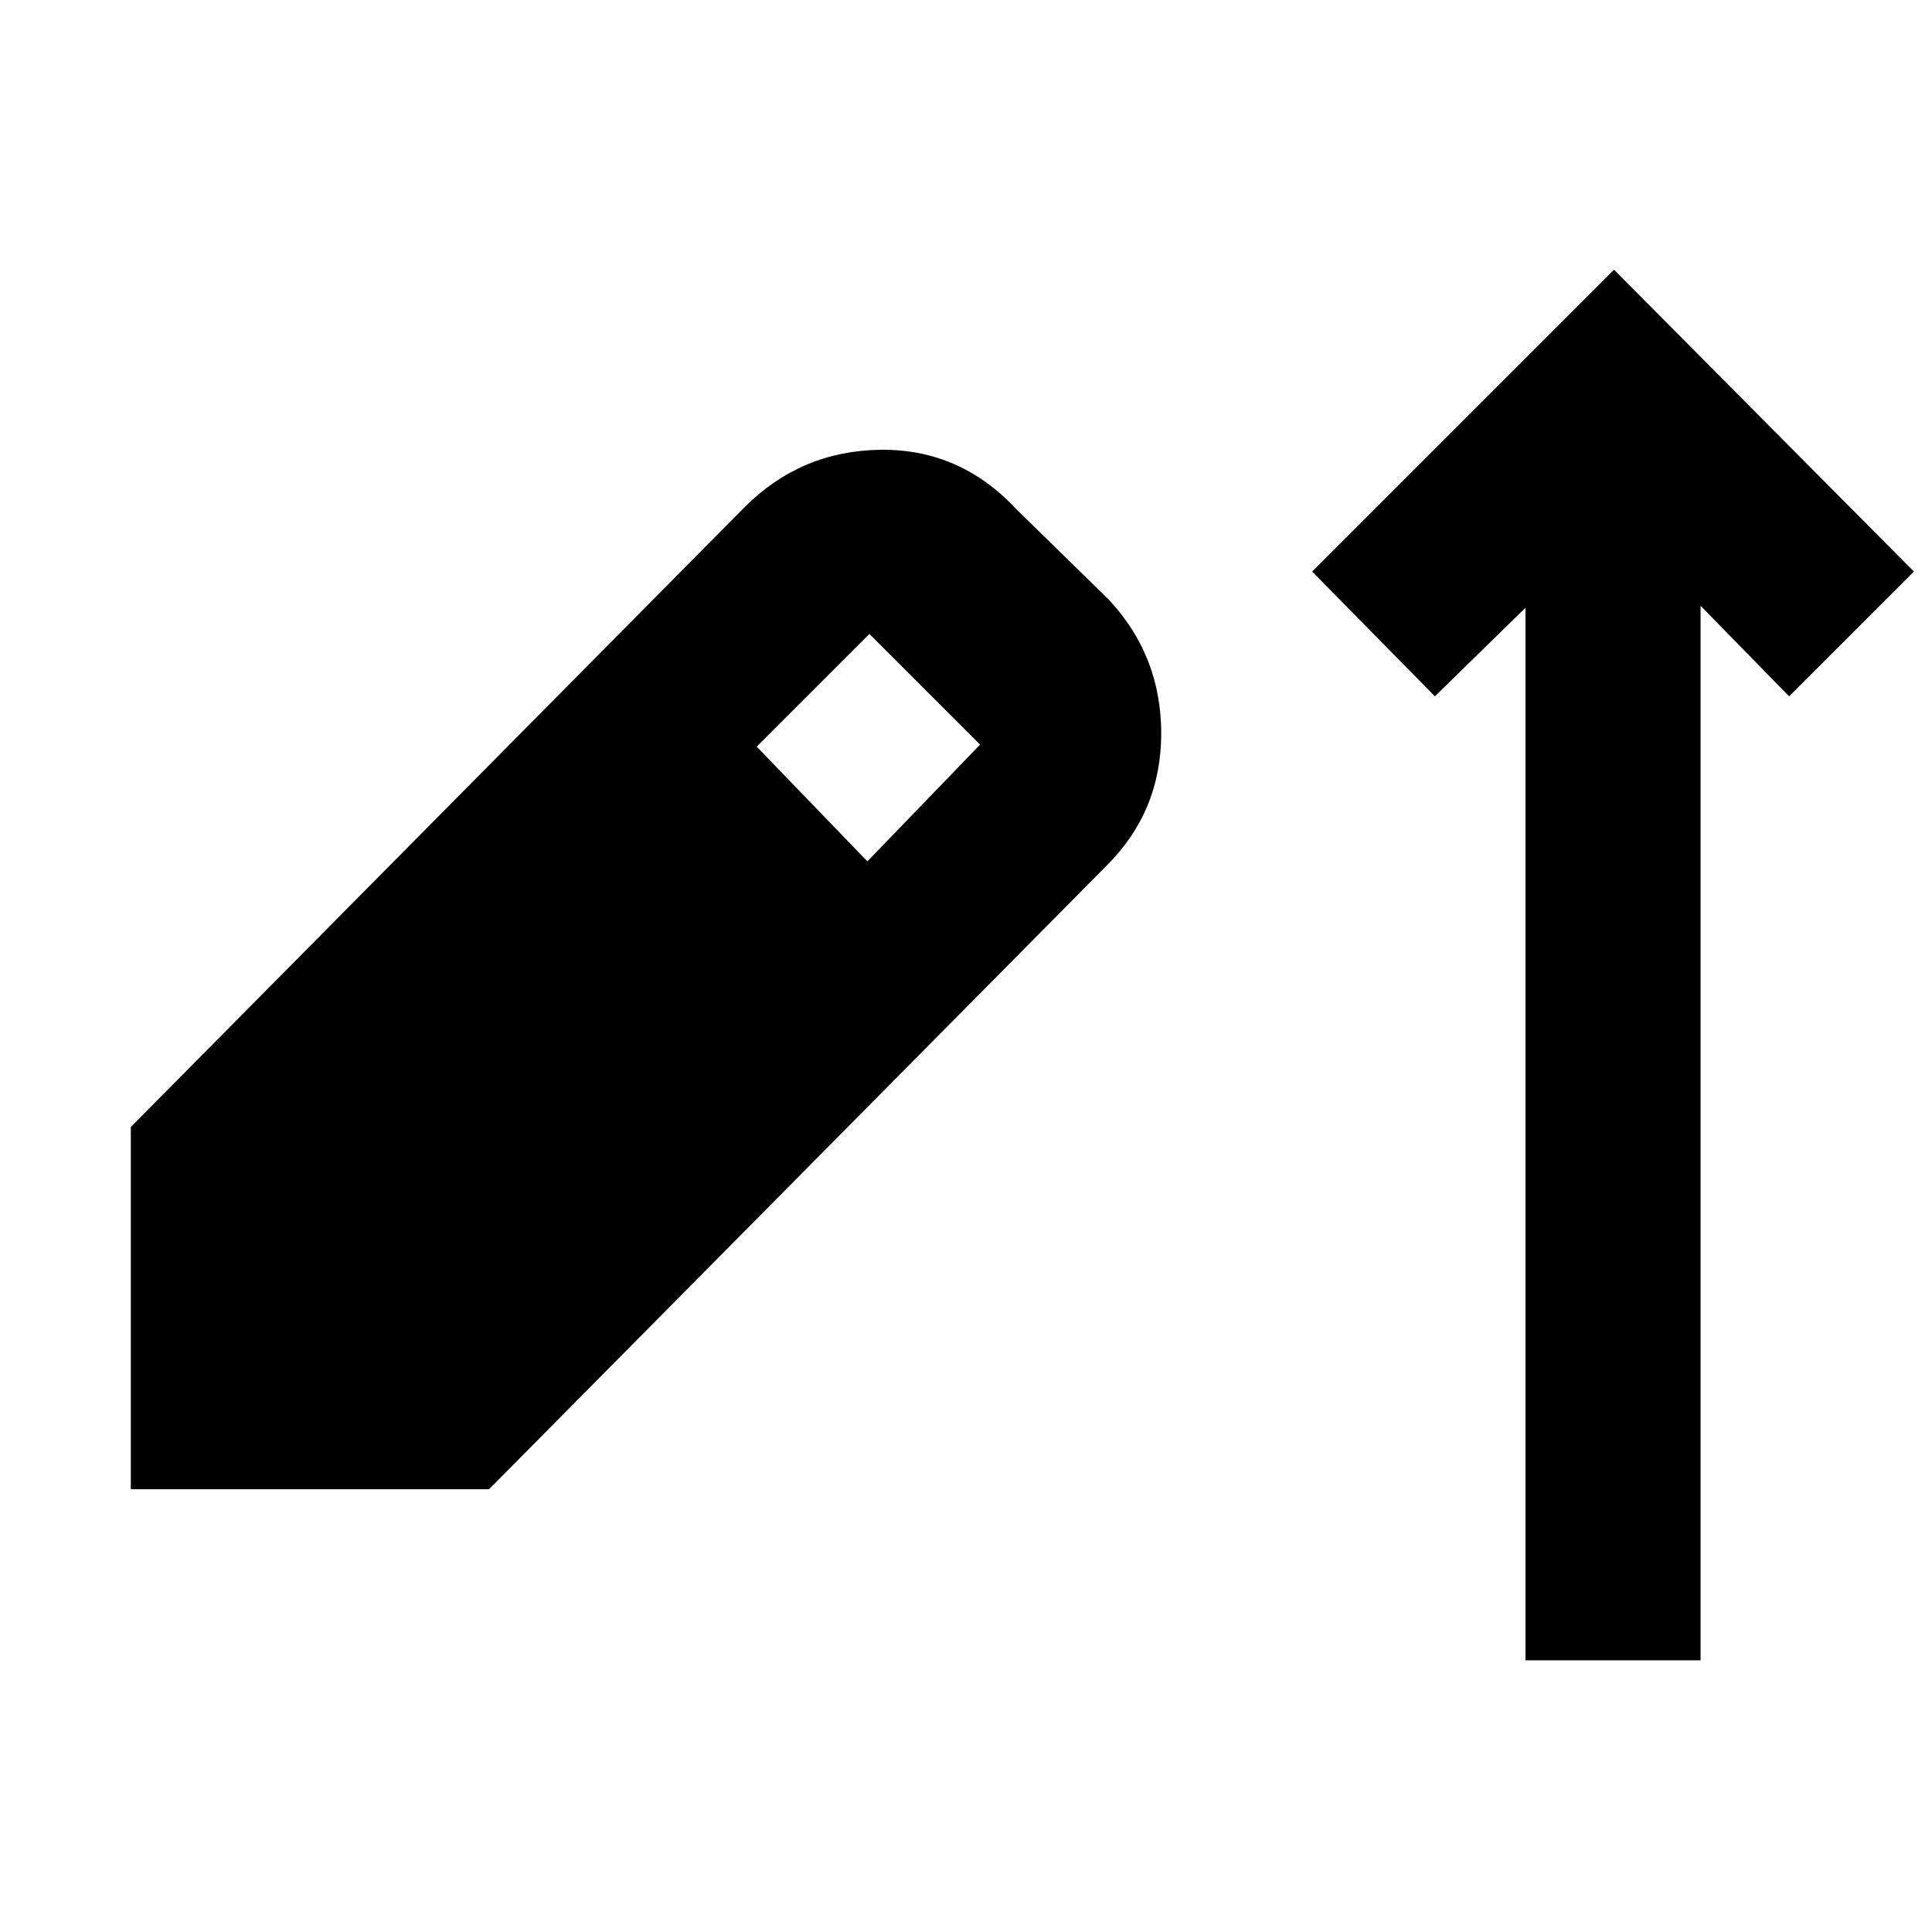 <svg xmlns="http://www.w3.org/2000/svg" width="48" height="48" viewBox="0 -960 960 960"><path d="M758-135v-523l-45 44-61-62 150-150 149 150-62 62-44-45v524h-87ZM65-220v-180l305-308q28-28 67.5-28.5T505-707l46 45q26 27.9 26 66.45Q577-557 550-530L243-220H65Zm366-312 56-58-55-55-56 56 55 57Z"/></svg>